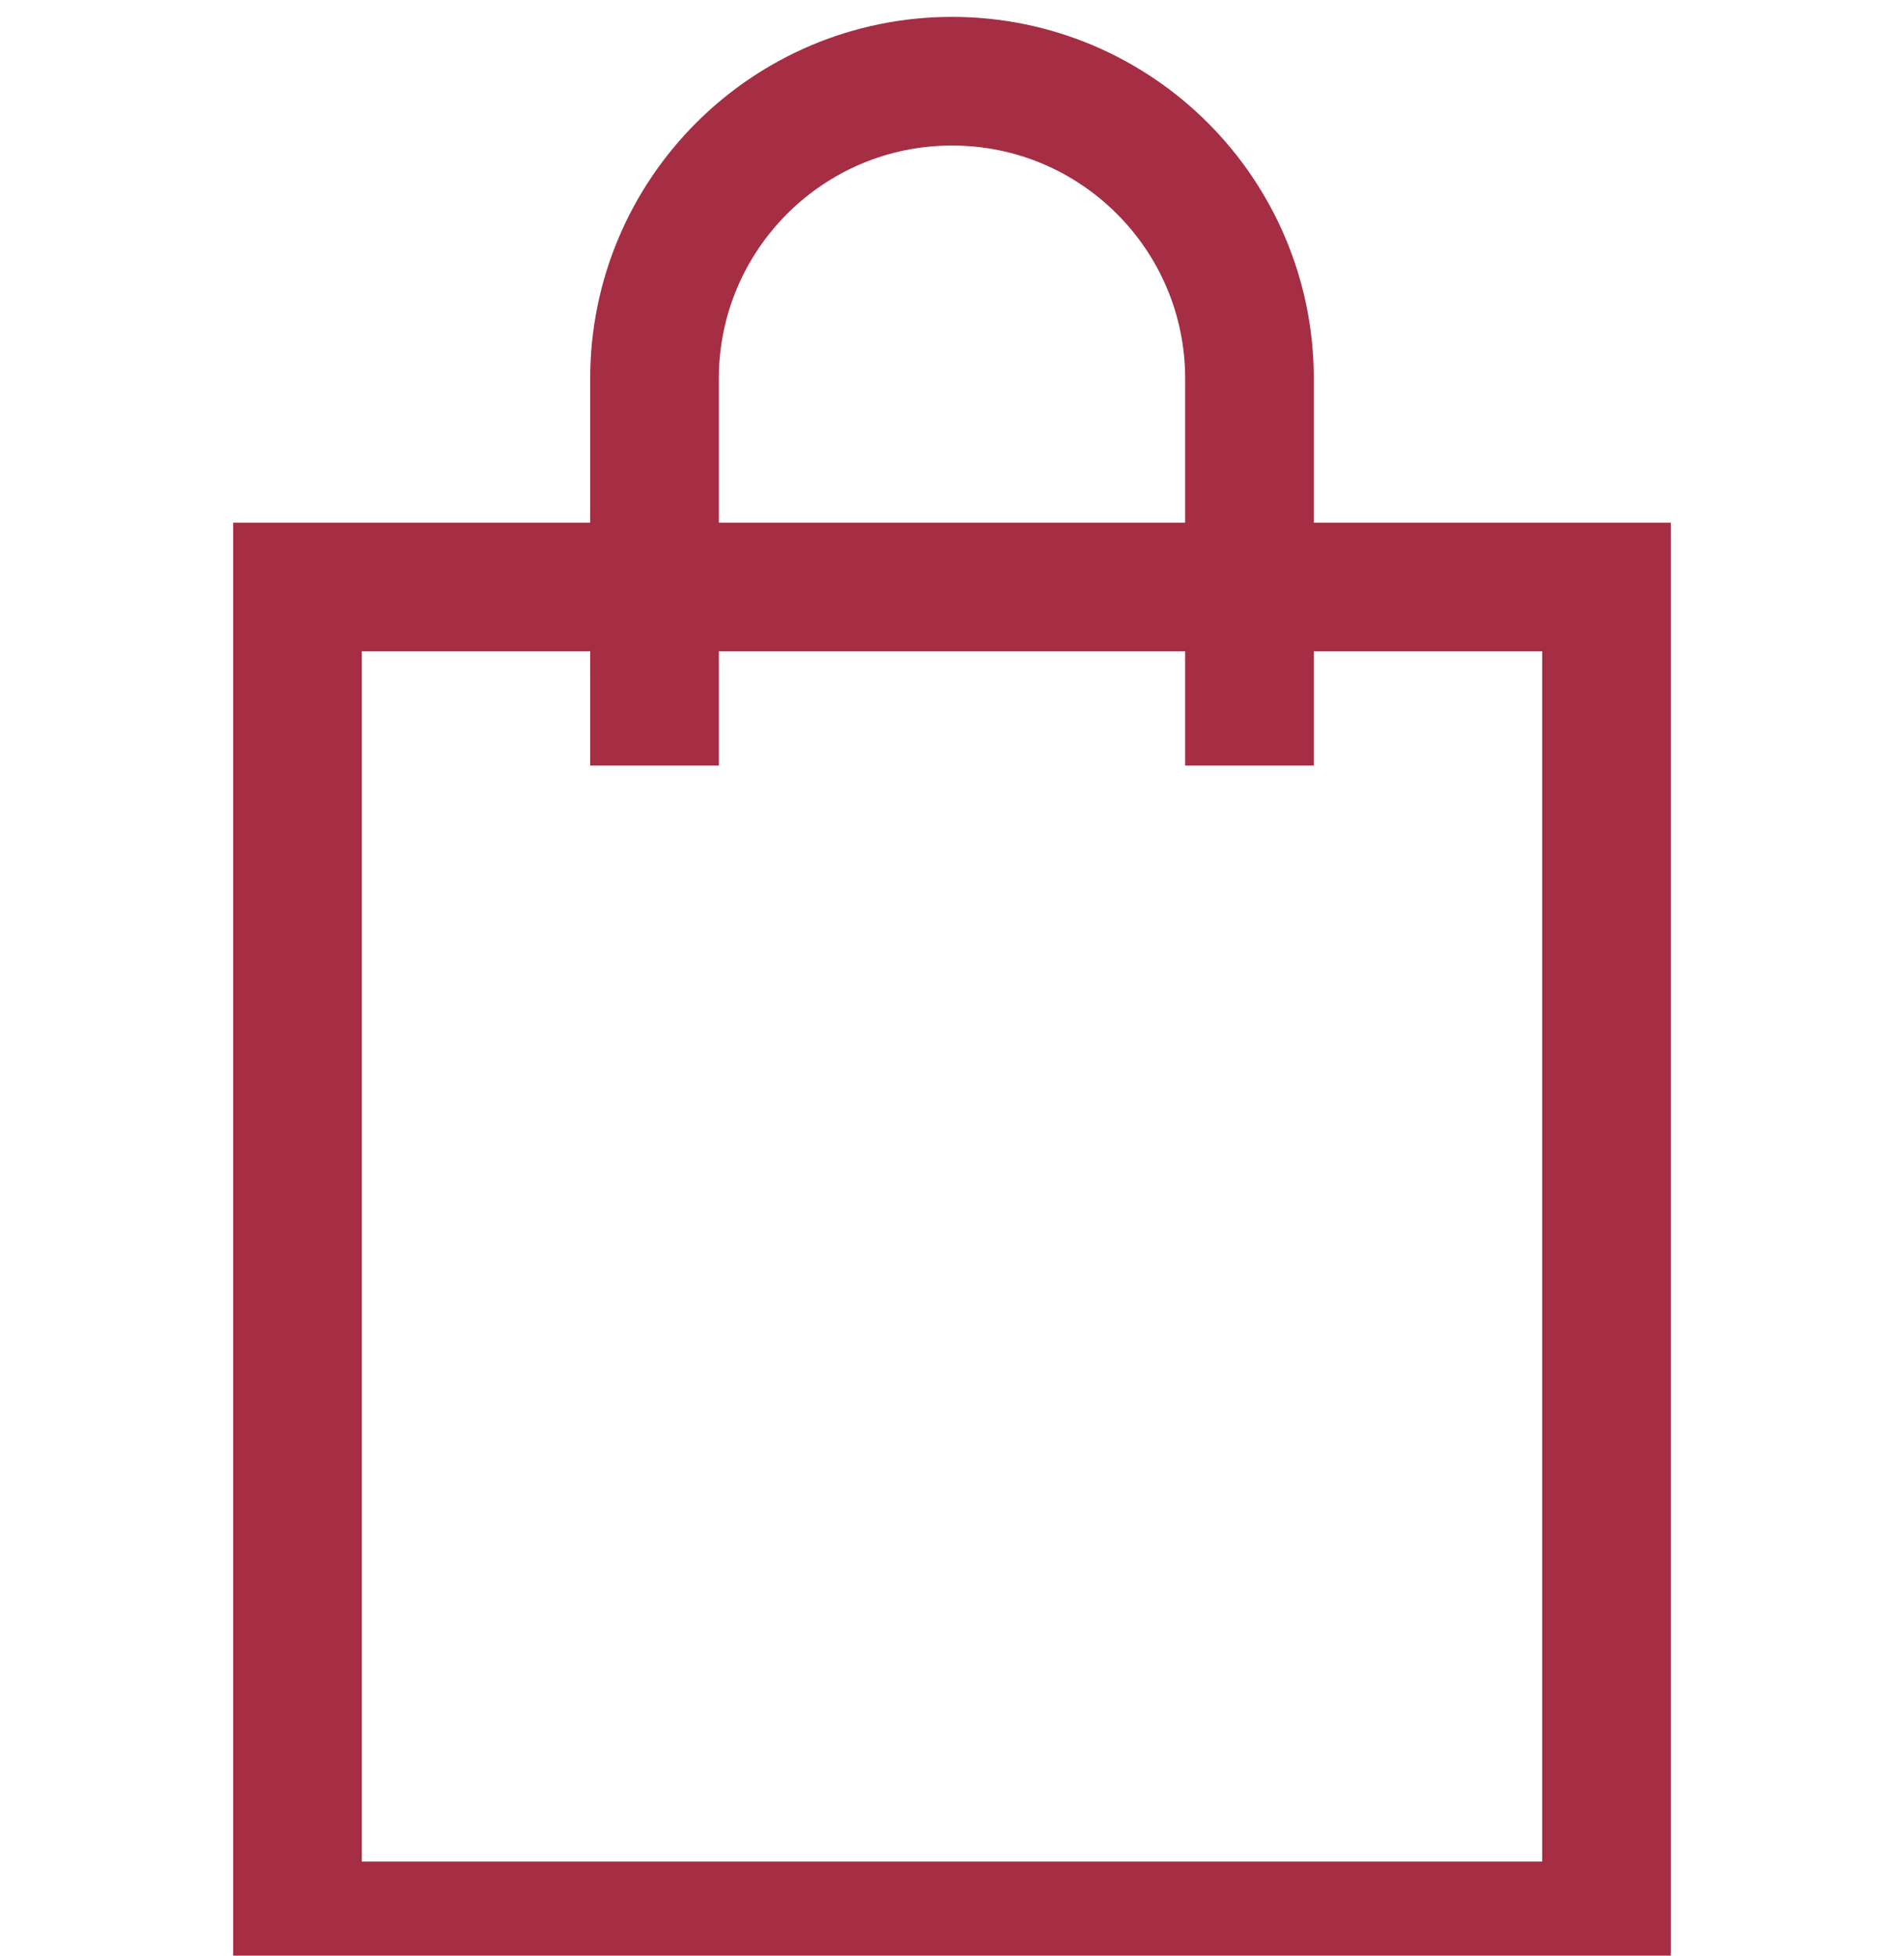 <svg width="37" height="38" viewBox="0 0 37 38" fill="none" xmlns="http://www.w3.org/2000/svg">
<g clip-path="url(#clip0_101_1391)">
<path d="M25.438 11.406H31.219V37.422H5.781V11.406H11.562H25.438Z" stroke="#A52E44" stroke-width="2.5" stroke-miterlimit="10"/>
</g>
<path d="M12.719 14.875V7.359C12.719 4.166 15.307 1.578 18.5 1.578C21.693 1.578 24.281 4.166 24.281 7.359V14.875" stroke="#A52E44" stroke-width="2.5" stroke-miterlimit="10"/>
<defs>
<clipPath id="clip0_101_1391">
<rect width="37" height="37" fill="white" transform="translate(0 1)"/>
</clipPath>
</defs>
</svg>
